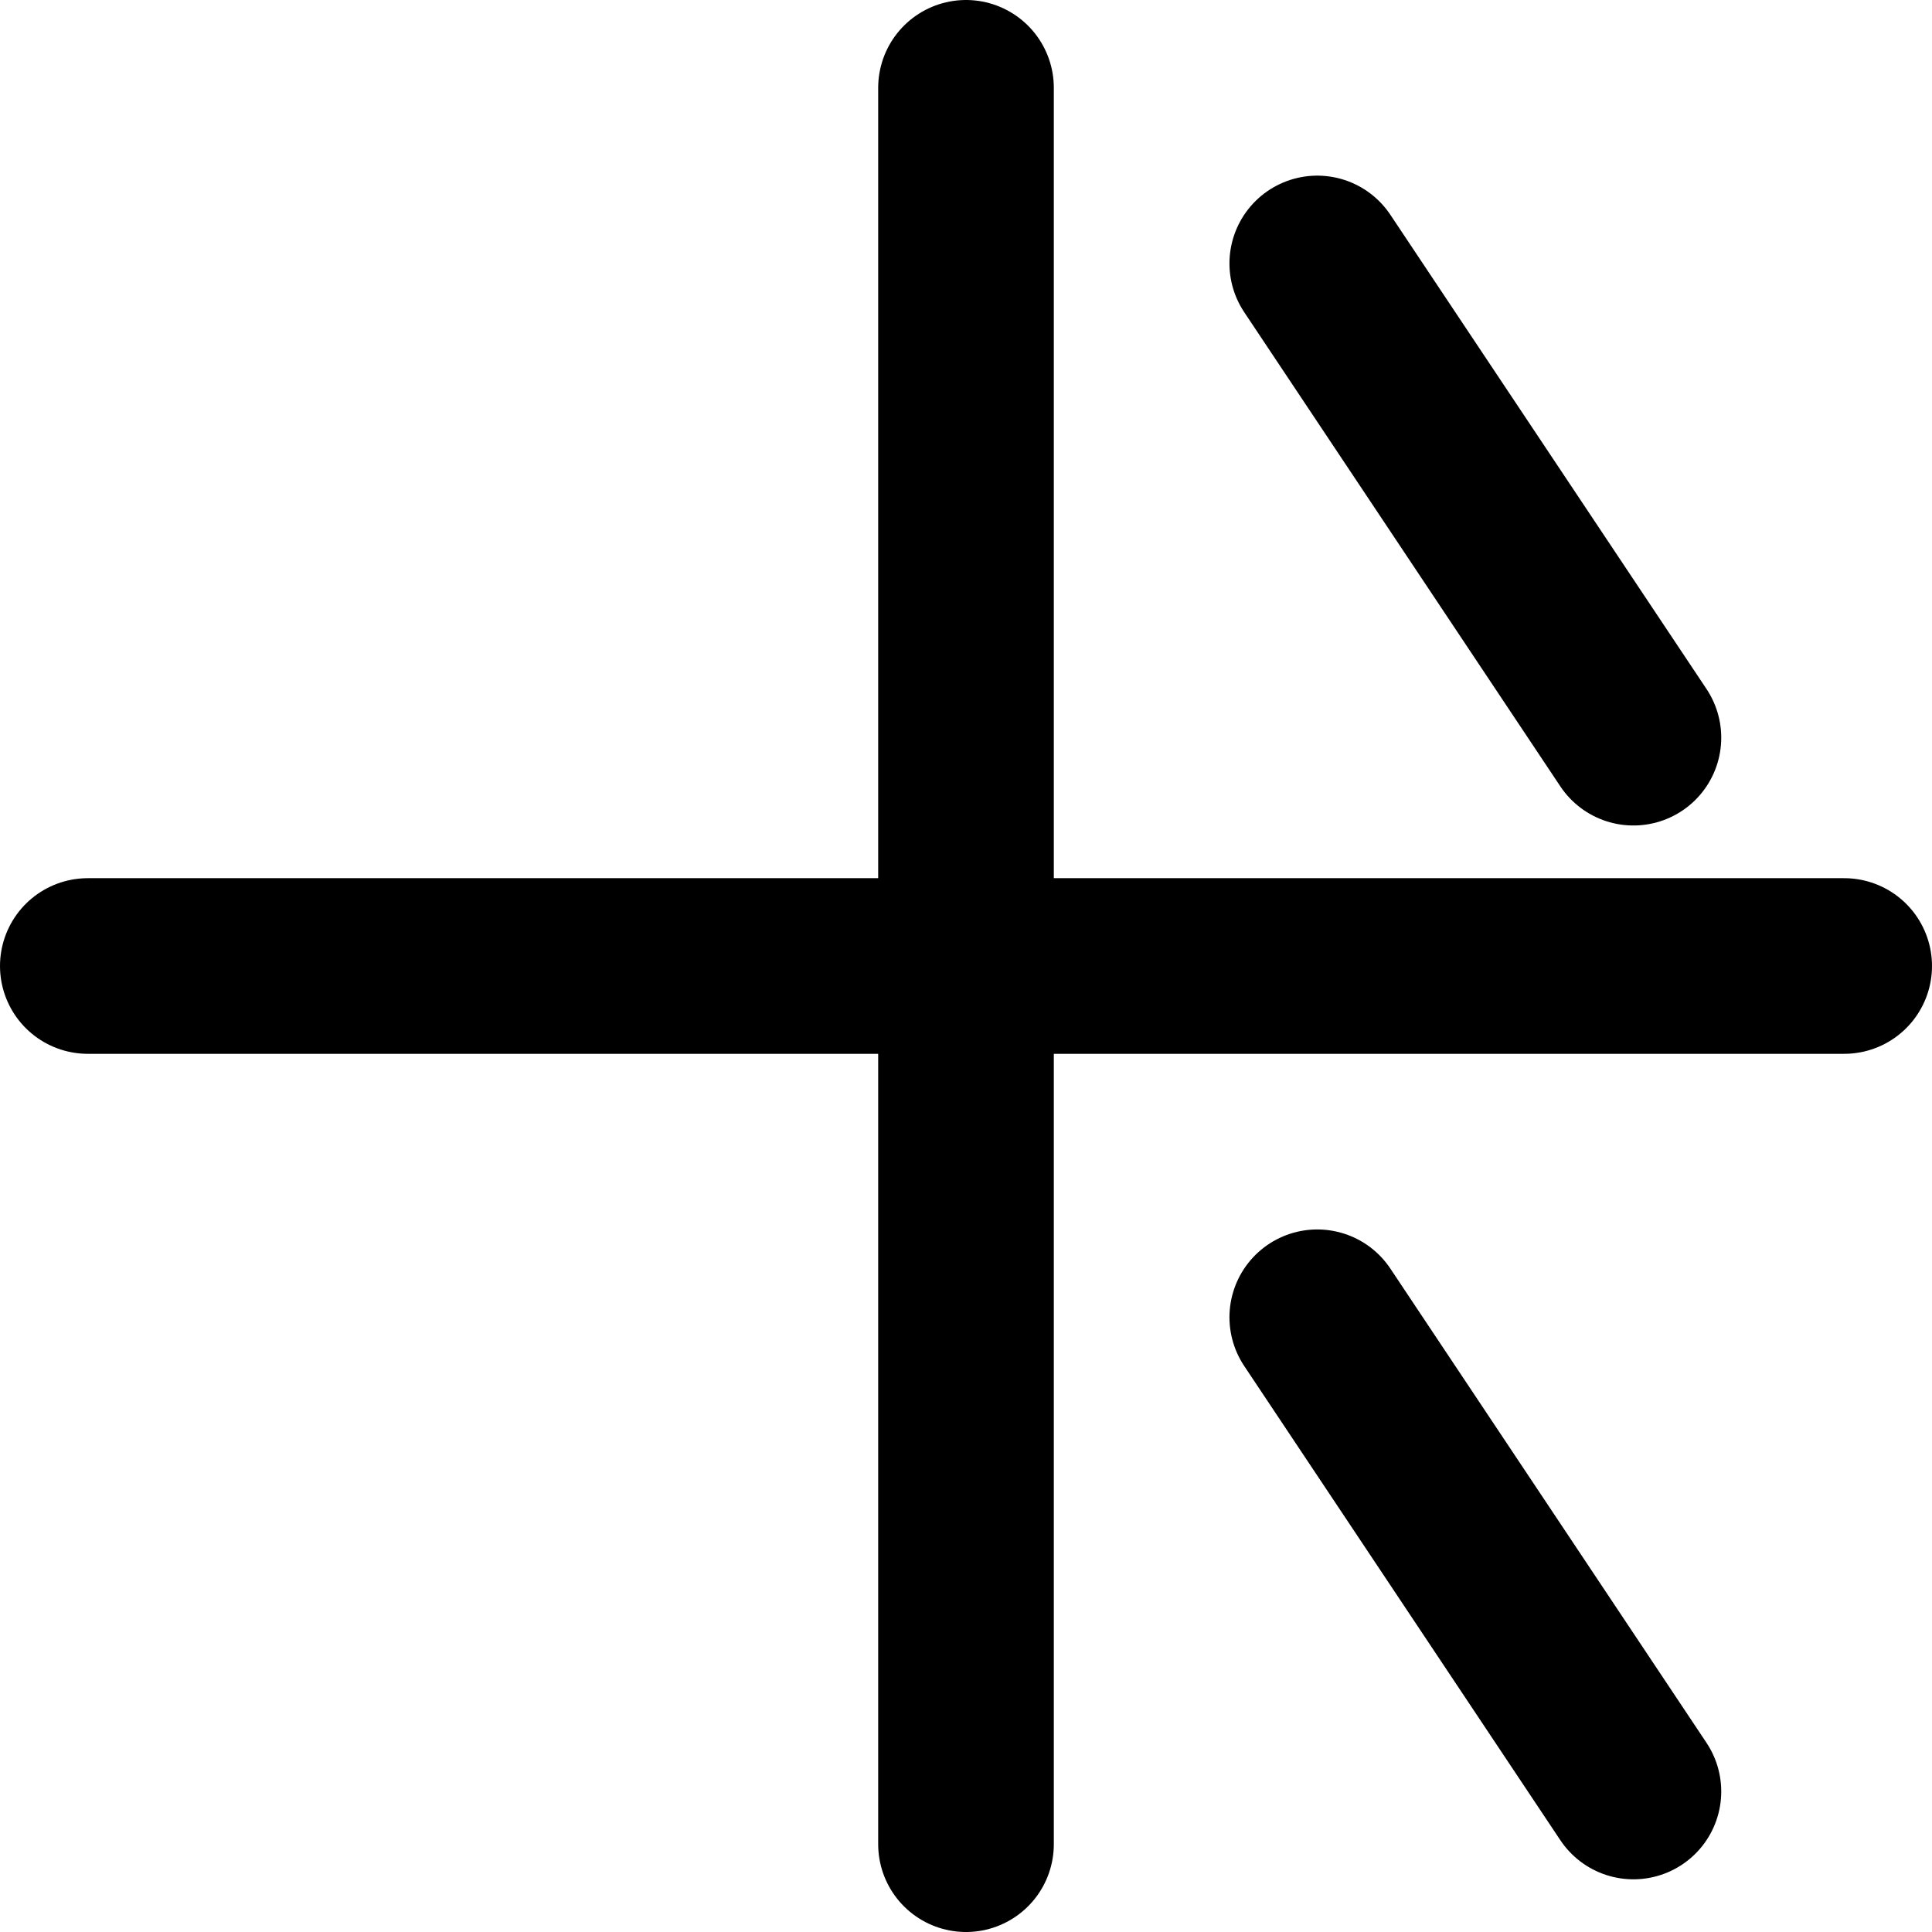 <!-- Made by lì tŕ, for displaying lì tŕ pí symbols. -->
<!-- Size should be 110*110, while glyphs only use points in the 100*100 square in the middle. -->
<svg height="110" width="110" xmlns="http://www.w3.org/2000/svg">
  <path d="M5 55 H105"
  fill="none" opacity="1" stroke="#000000" stroke-linecap="round" stroke-linejoin="round" stroke-width="10"/>
  <path d="M55 5 V105"
  fill="none" opacity="1" stroke="#000000" stroke-linecap="round" stroke-linejoin="round" stroke-width="10"/>
  <path d="M75 15 l18 27"
  fill="none" opacity="1" stroke="#000000" stroke-linecap="round" stroke-linejoin="round" stroke-width="10"/>
  <path d="M75 75 l18 27"
  fill="none" opacity="1" stroke="#000000" stroke-linecap="round" stroke-linejoin="round" stroke-width="10"/>
</svg>
